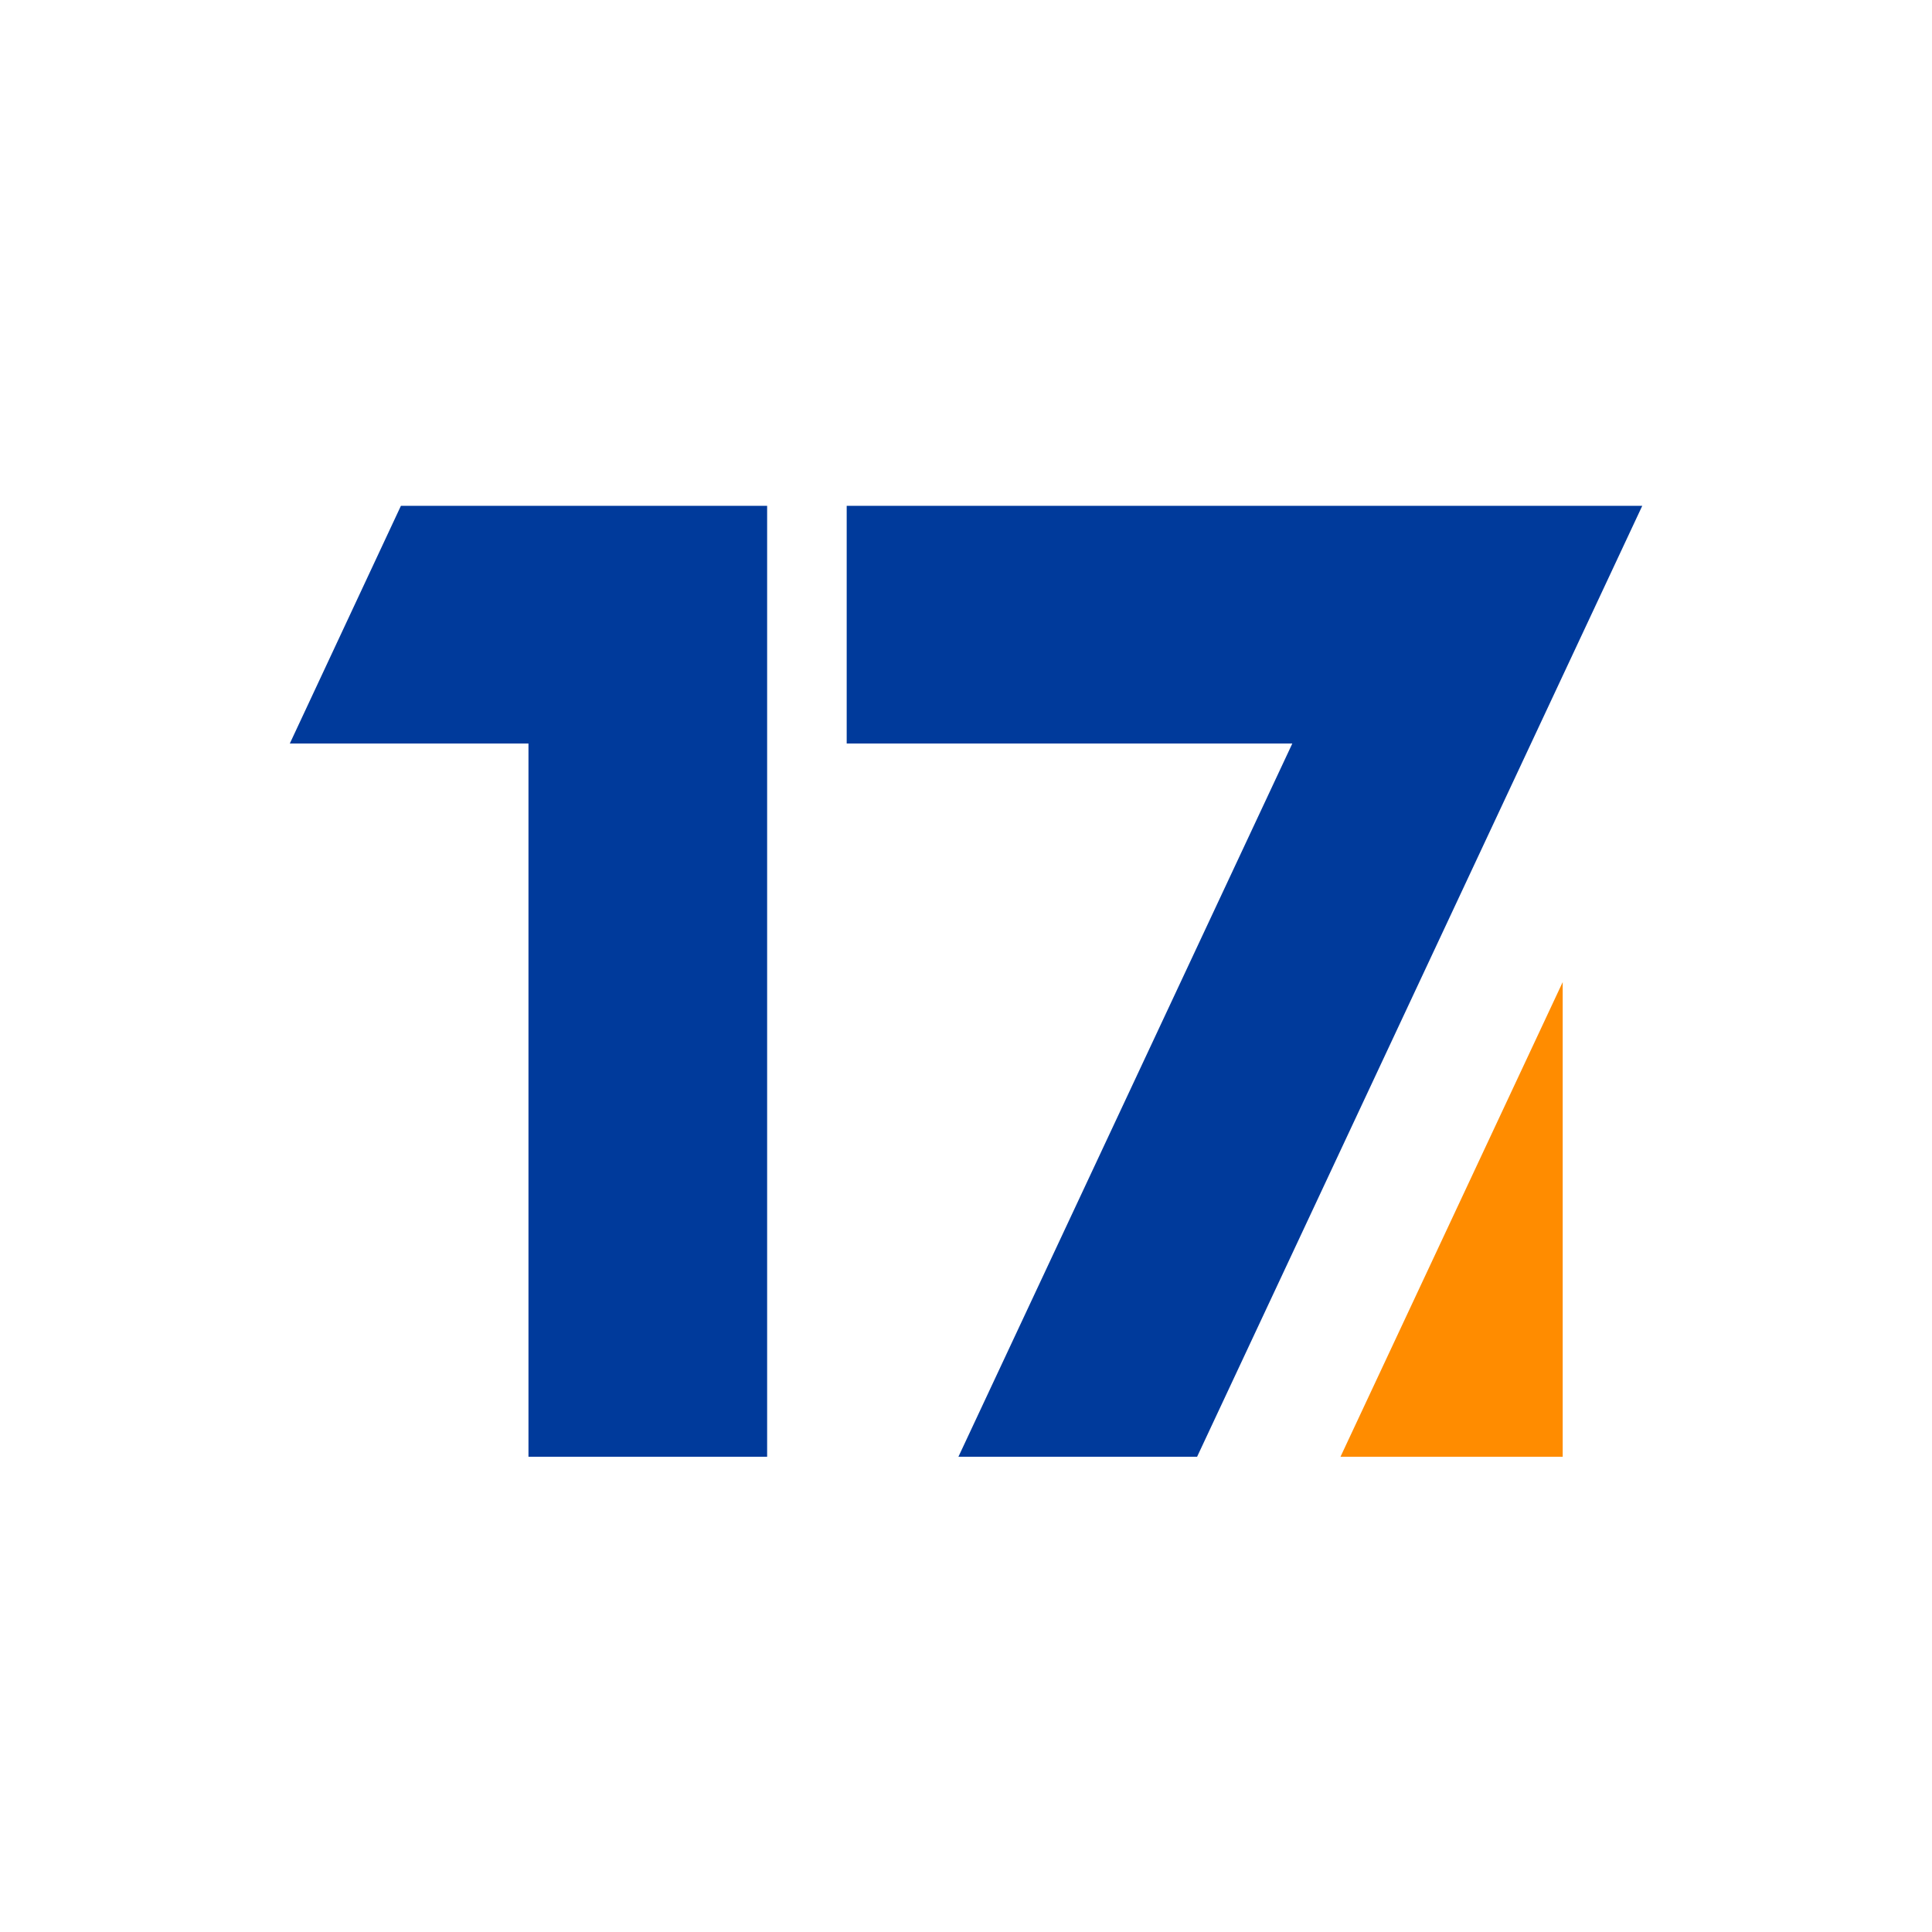 <?xml version="1.0" encoding="UTF-8" standalone="no"?>
<svg
   xmlns:dc="http://purl.org/dc/elements/1.1/"
   xmlns:cc="http://creativecommons.org/ns#"
   xmlns:rdf="http://www.w3.org/1999/02/22-rdf-syntax-ns#"
   xmlns:svg="http://www.w3.org/2000/svg"
   xmlns="http://www.w3.org/2000/svg"
   xmlns:sodipodi="http://sodipodi.sourceforge.net/DTD/sodipodi-0.dtd"
   xmlns:inkscape="http://www.inkscape.org/namespaces/inkscape"
   height="1000"
   preserveAspectRatio="xMidYMid"
   viewBox="0 0 1000 1000"
   width="1000"
   version="1.1"
   id="svg8"
   sodipodi:docname="17track.svg"
   inkscape:version="0.92.4 (unknown)">
  <defs
     id="defs12" />
  <sodipodi:namedview
     pagecolor="#ffffff"
     bordercolor="#666666"
     borderopacity="1"
     objecttolerance="10"
     gridtolerance="10"
     guidetolerance="10"
     inkscape:pageopacity="0"
     inkscape:pageshadow="2"
     inkscape:window-width="1920"
     inkscape:window-height="1016"
     id="namedview10"
     showgrid="false"
     inkscape:zoom="0.64453125"
     inkscape:cx="273.71183"
     inkscape:cy="510.60116"
     inkscape:window-x="0"
     inkscape:window-y="27"
     inkscape:window-maximized="1"
     inkscape:current-layer="svg8" />
  <g
     id="g6"
     style="fill-rule:evenodd"
     transform="matrix(5.469,0,0,5.469,150,261.812)">
    <path
       d="M 85.868,90 H 63.279 l 31.6,-67.5 H 52.706 V 0 H 105.412 128 Z M 22.588,22.5 H 0 L 10.516,0 H 26.448 45.176 V 90 H 22.588 Z"
       id="path2"
       inkscape:connector-curvature="0"
       style="fill:#003a9b" />
    <path
       d="M 99.439,90 H 120.47 V 45.075 Z"
       id="path4"
       inkscape:connector-curvature="0"
       style="fill:#ff8c00" />
  </g>
</svg>
